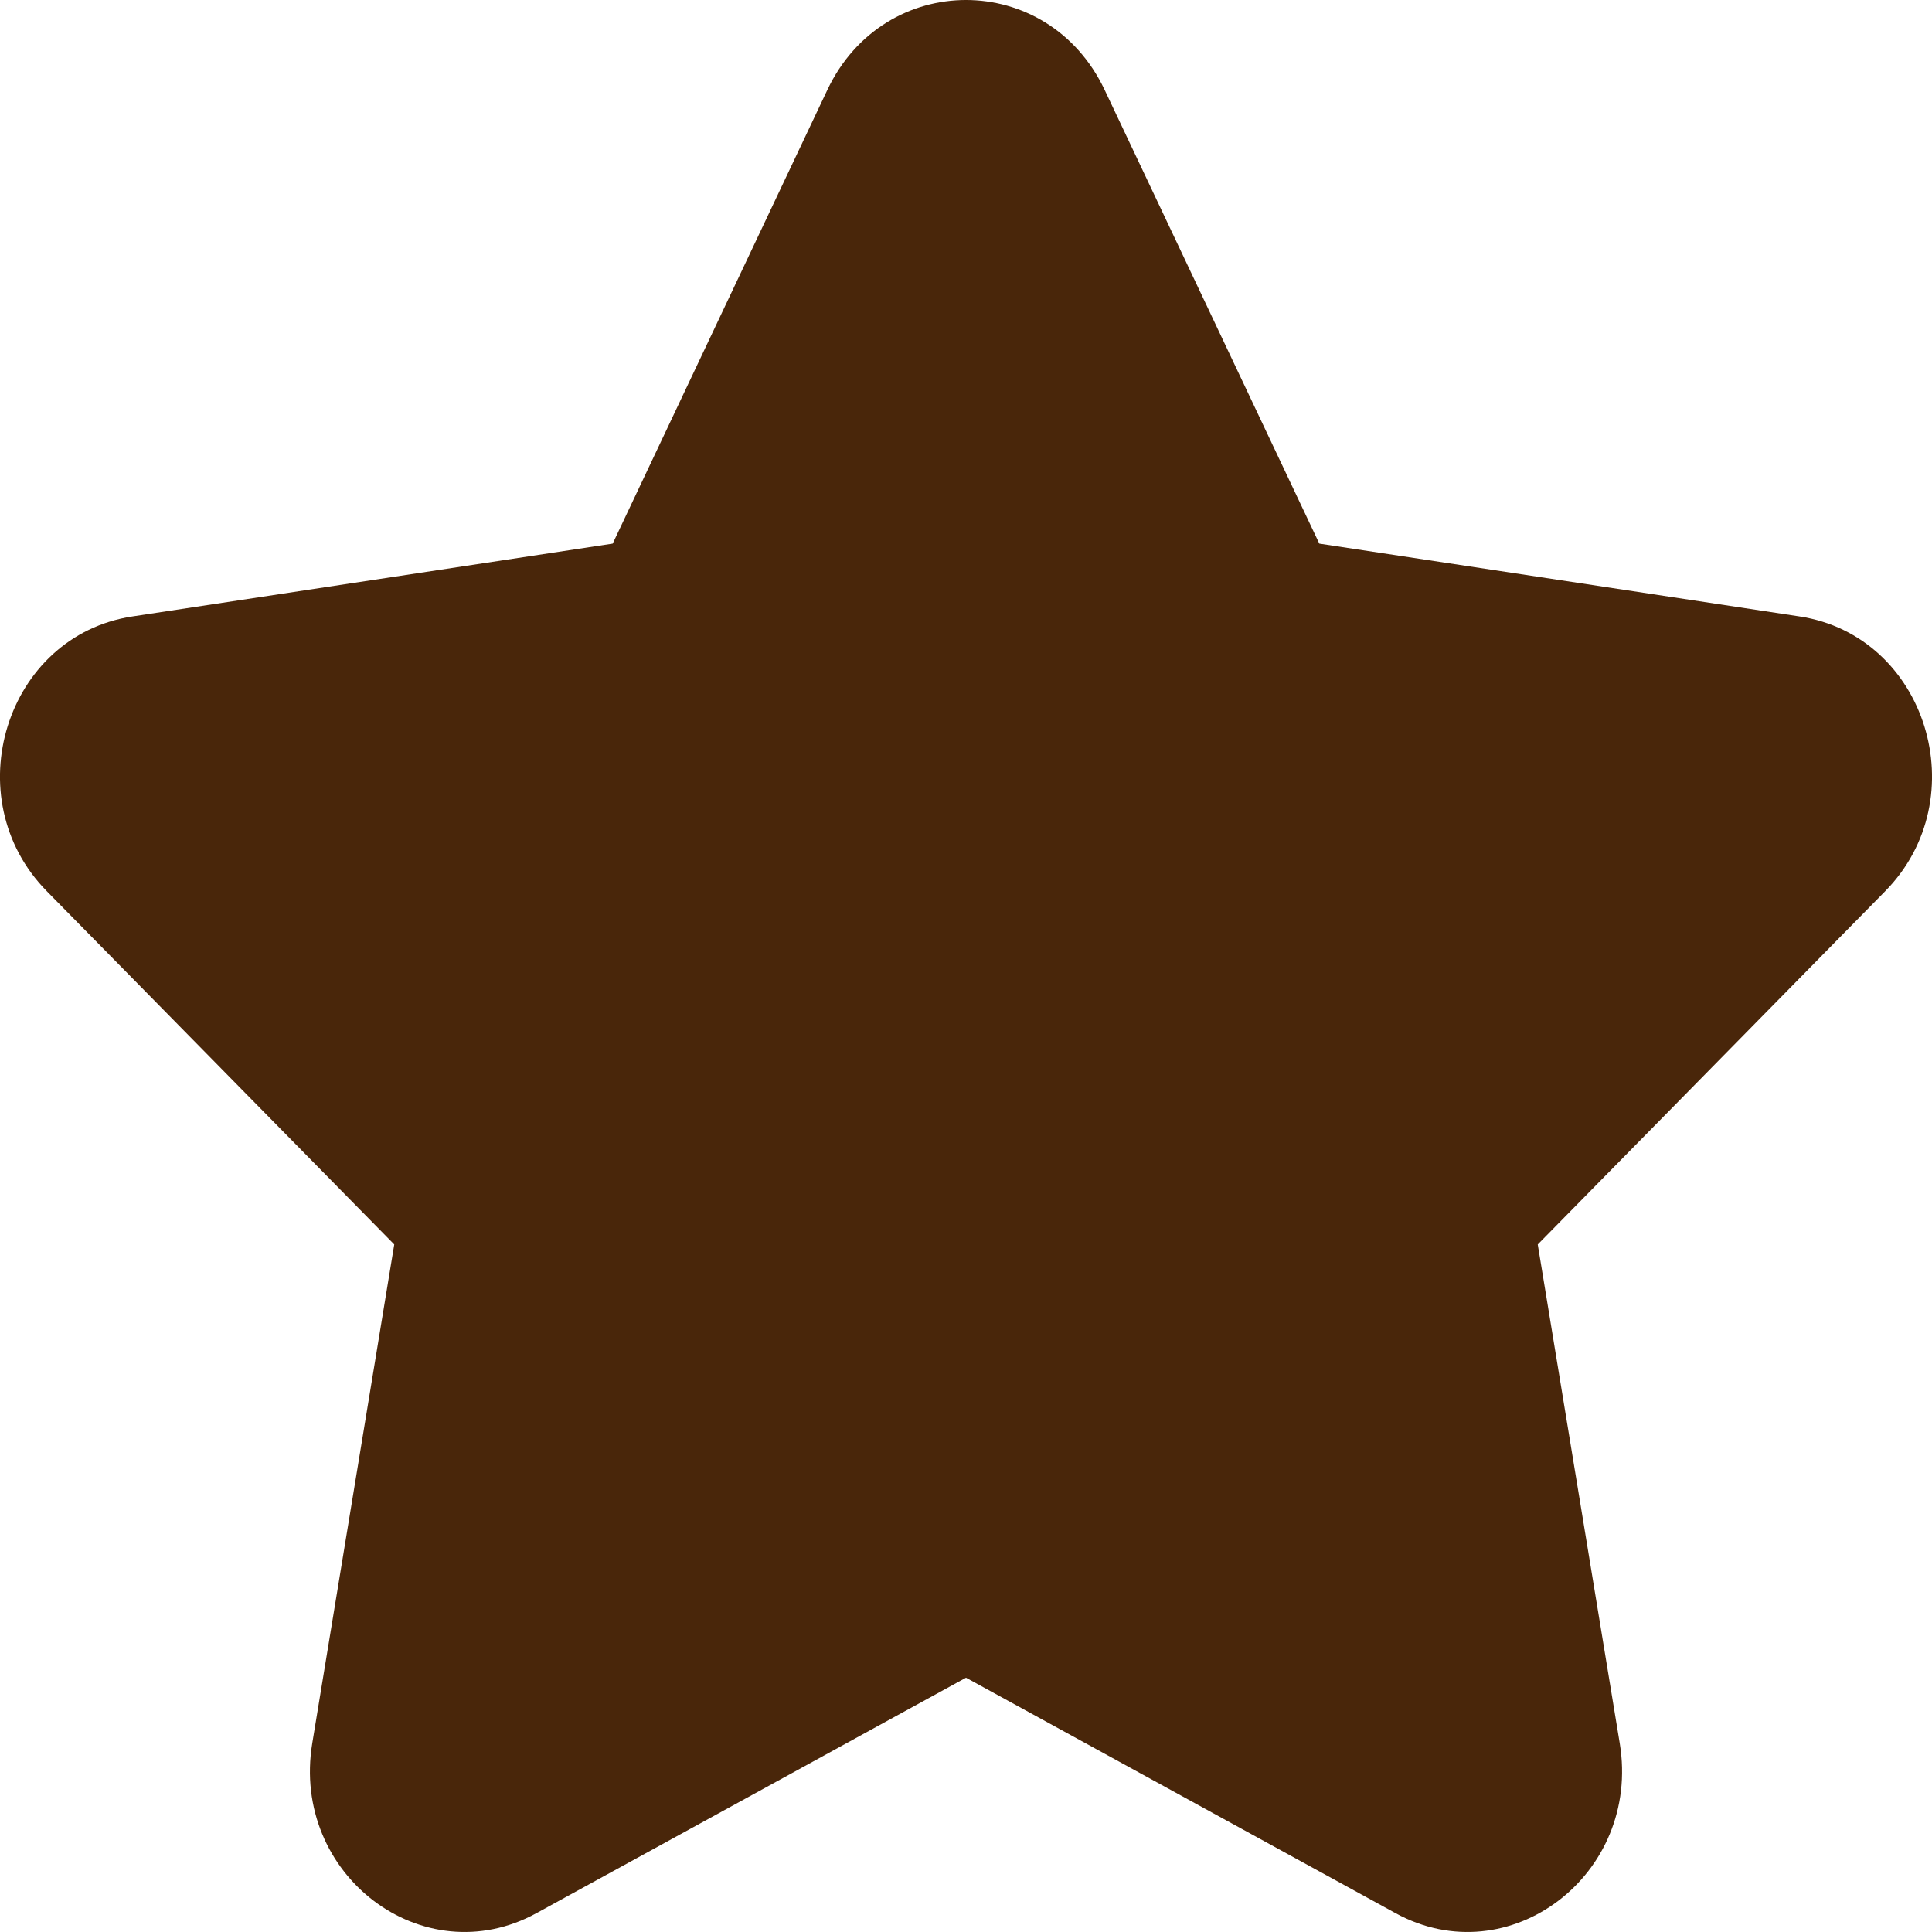 <svg width="16" height="16" viewBox="0 0 16 16" fill="none" xmlns="http://www.w3.org/2000/svg">
<path d="M6.852 0.744C7.322 -0.248 8.678 -0.248 9.148 0.744L10.926 4.502L14.903 5.105C15.953 5.264 16.372 6.609 15.612 7.381L12.735 10.306L13.414 14.437C13.593 15.527 12.496 16.358 11.557 15.844L8 13.894L4.443 15.844C3.504 16.358 2.407 15.527 2.586 14.437L3.265 10.306L0.388 7.381C-0.372 6.609 0.047 5.264 1.097 5.105L5.074 4.502L6.852 0.744Z" fill="#49260A"/>
</svg>
